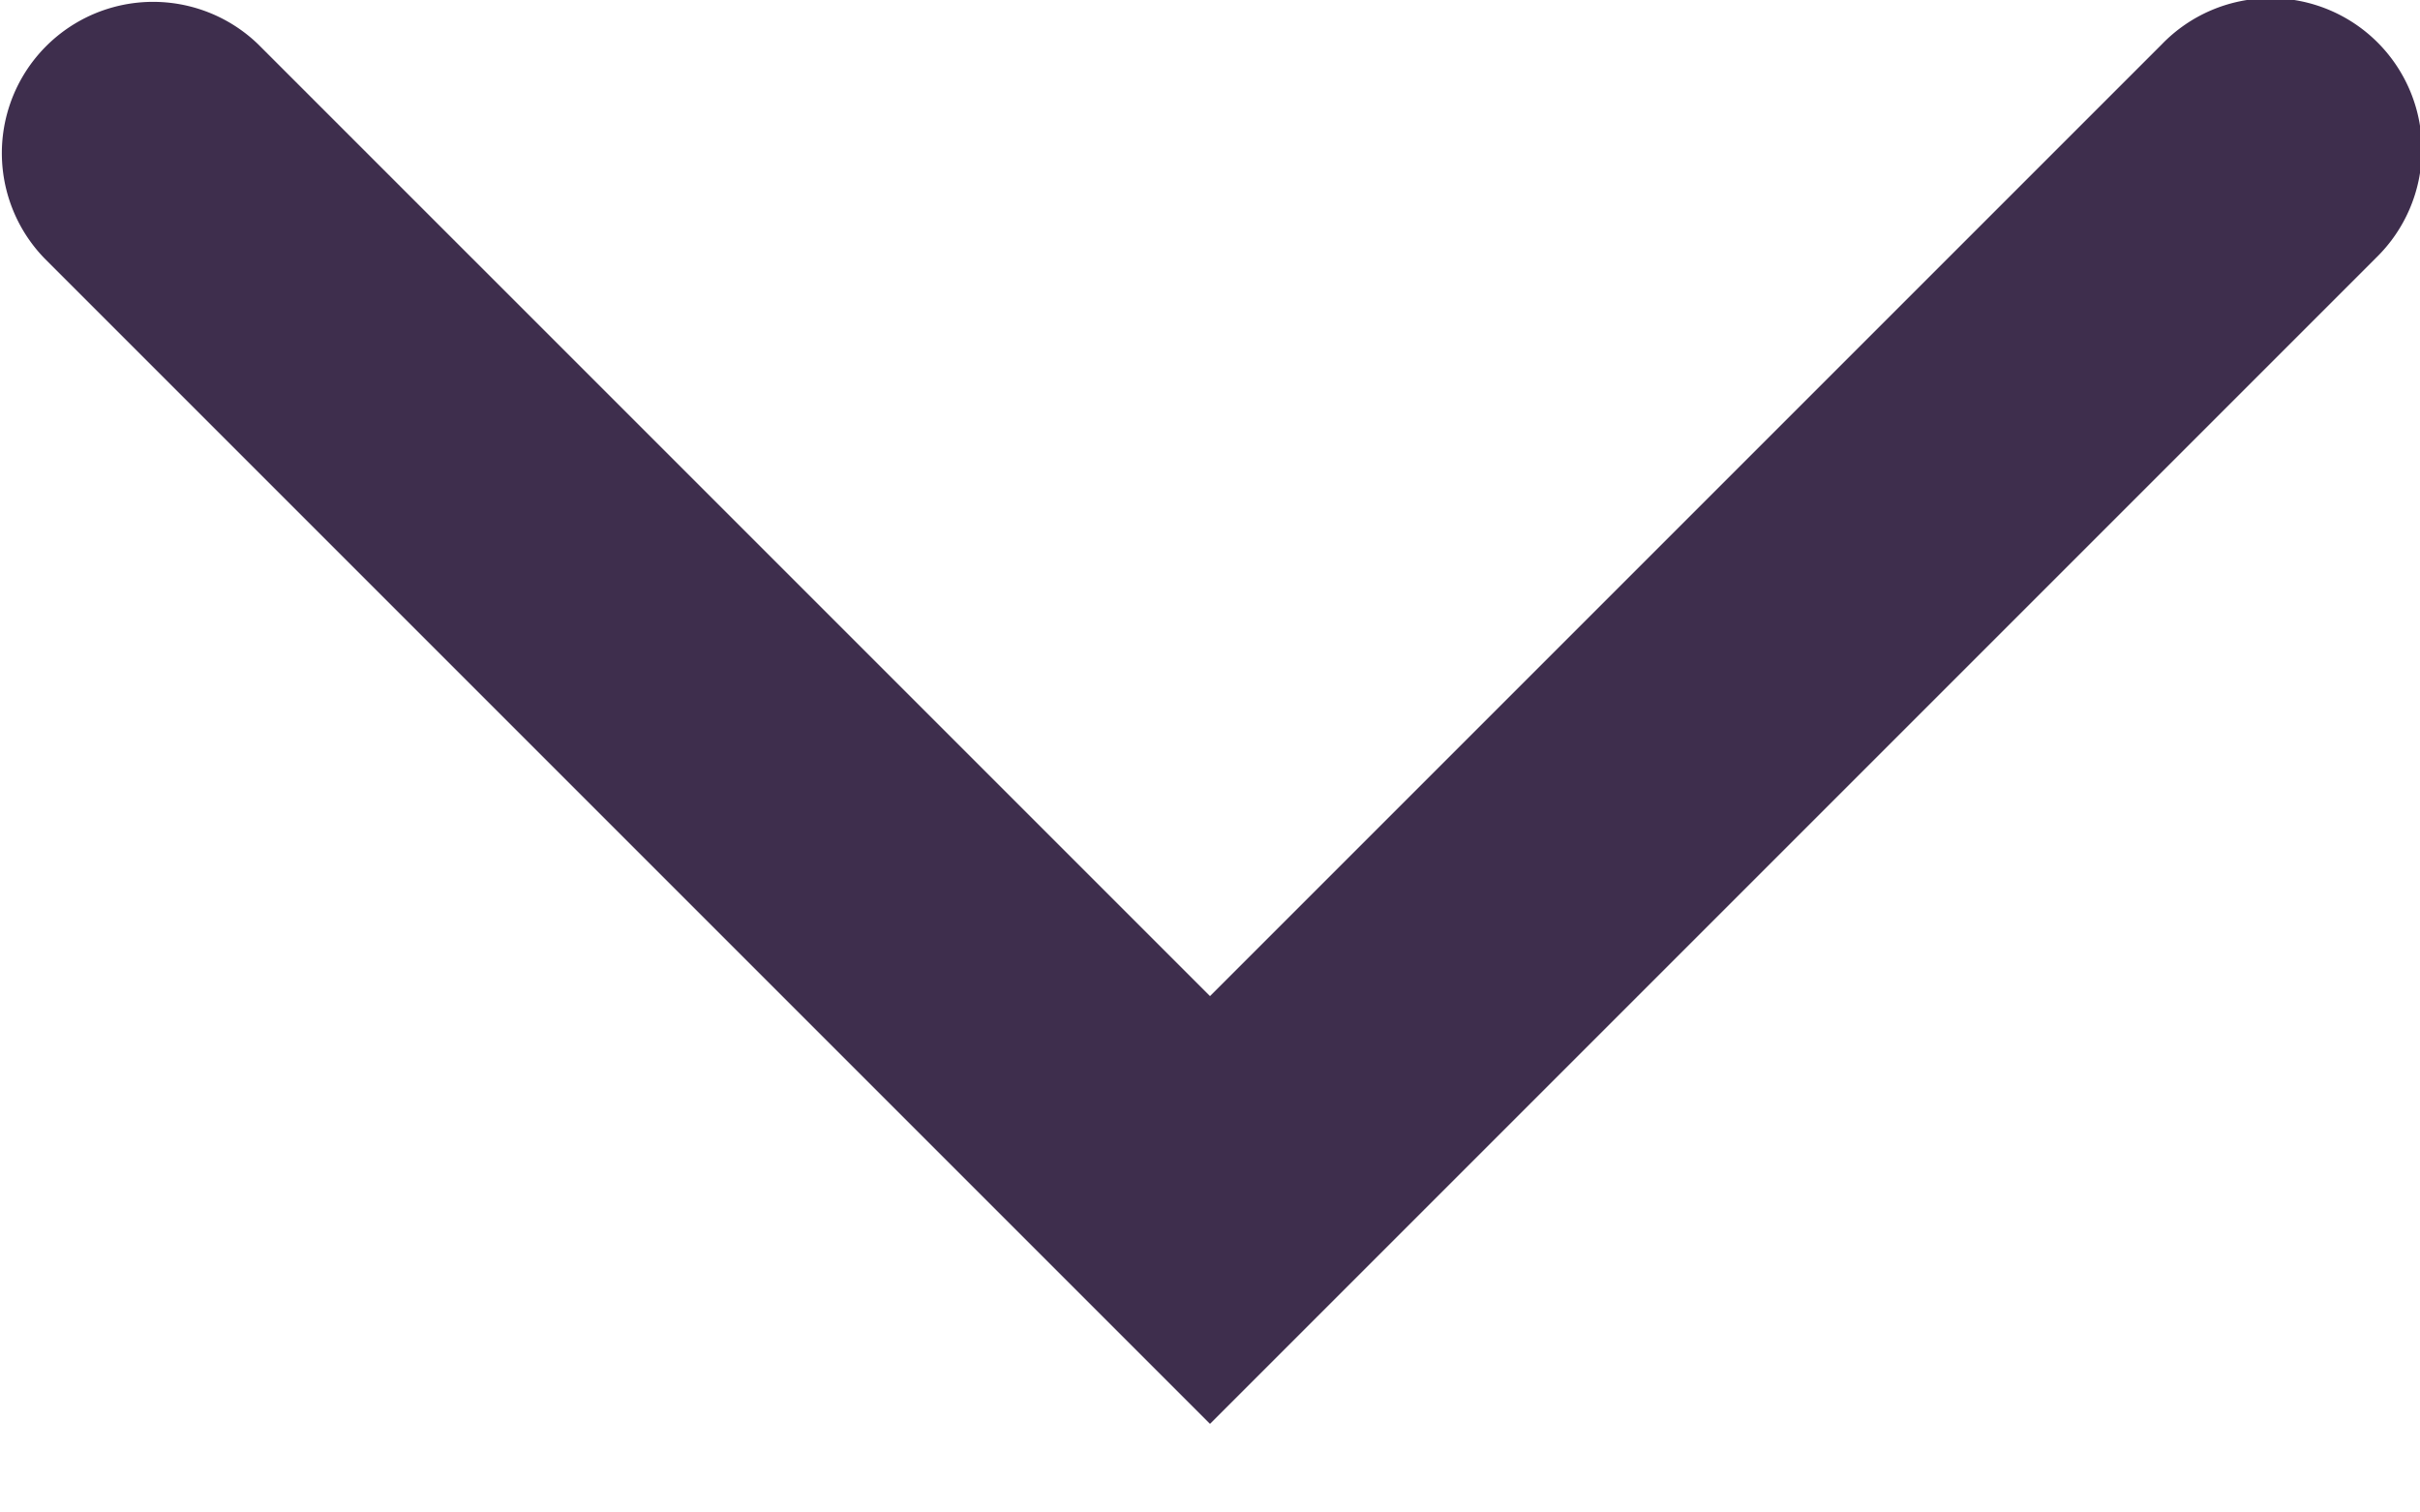 <svg width="16" height="10" viewBox="0 0 16 10" fill="none" xmlns="http://www.w3.org/2000/svg"><path d="M.293 1.707A1 1 0 011.707.293L.293 1.707zM8 8l.707.707L8 9.414l-.707-.707L8 8zM14.293.293a1 1 0 111.414 1.414L14.293.293zm-12.586 0l7 7-1.414 1.414-7-7L1.707.293zm5.586 7l7-7 1.414 1.414-7 7-1.414-1.414z" fill="#3E2E4D"/></svg>